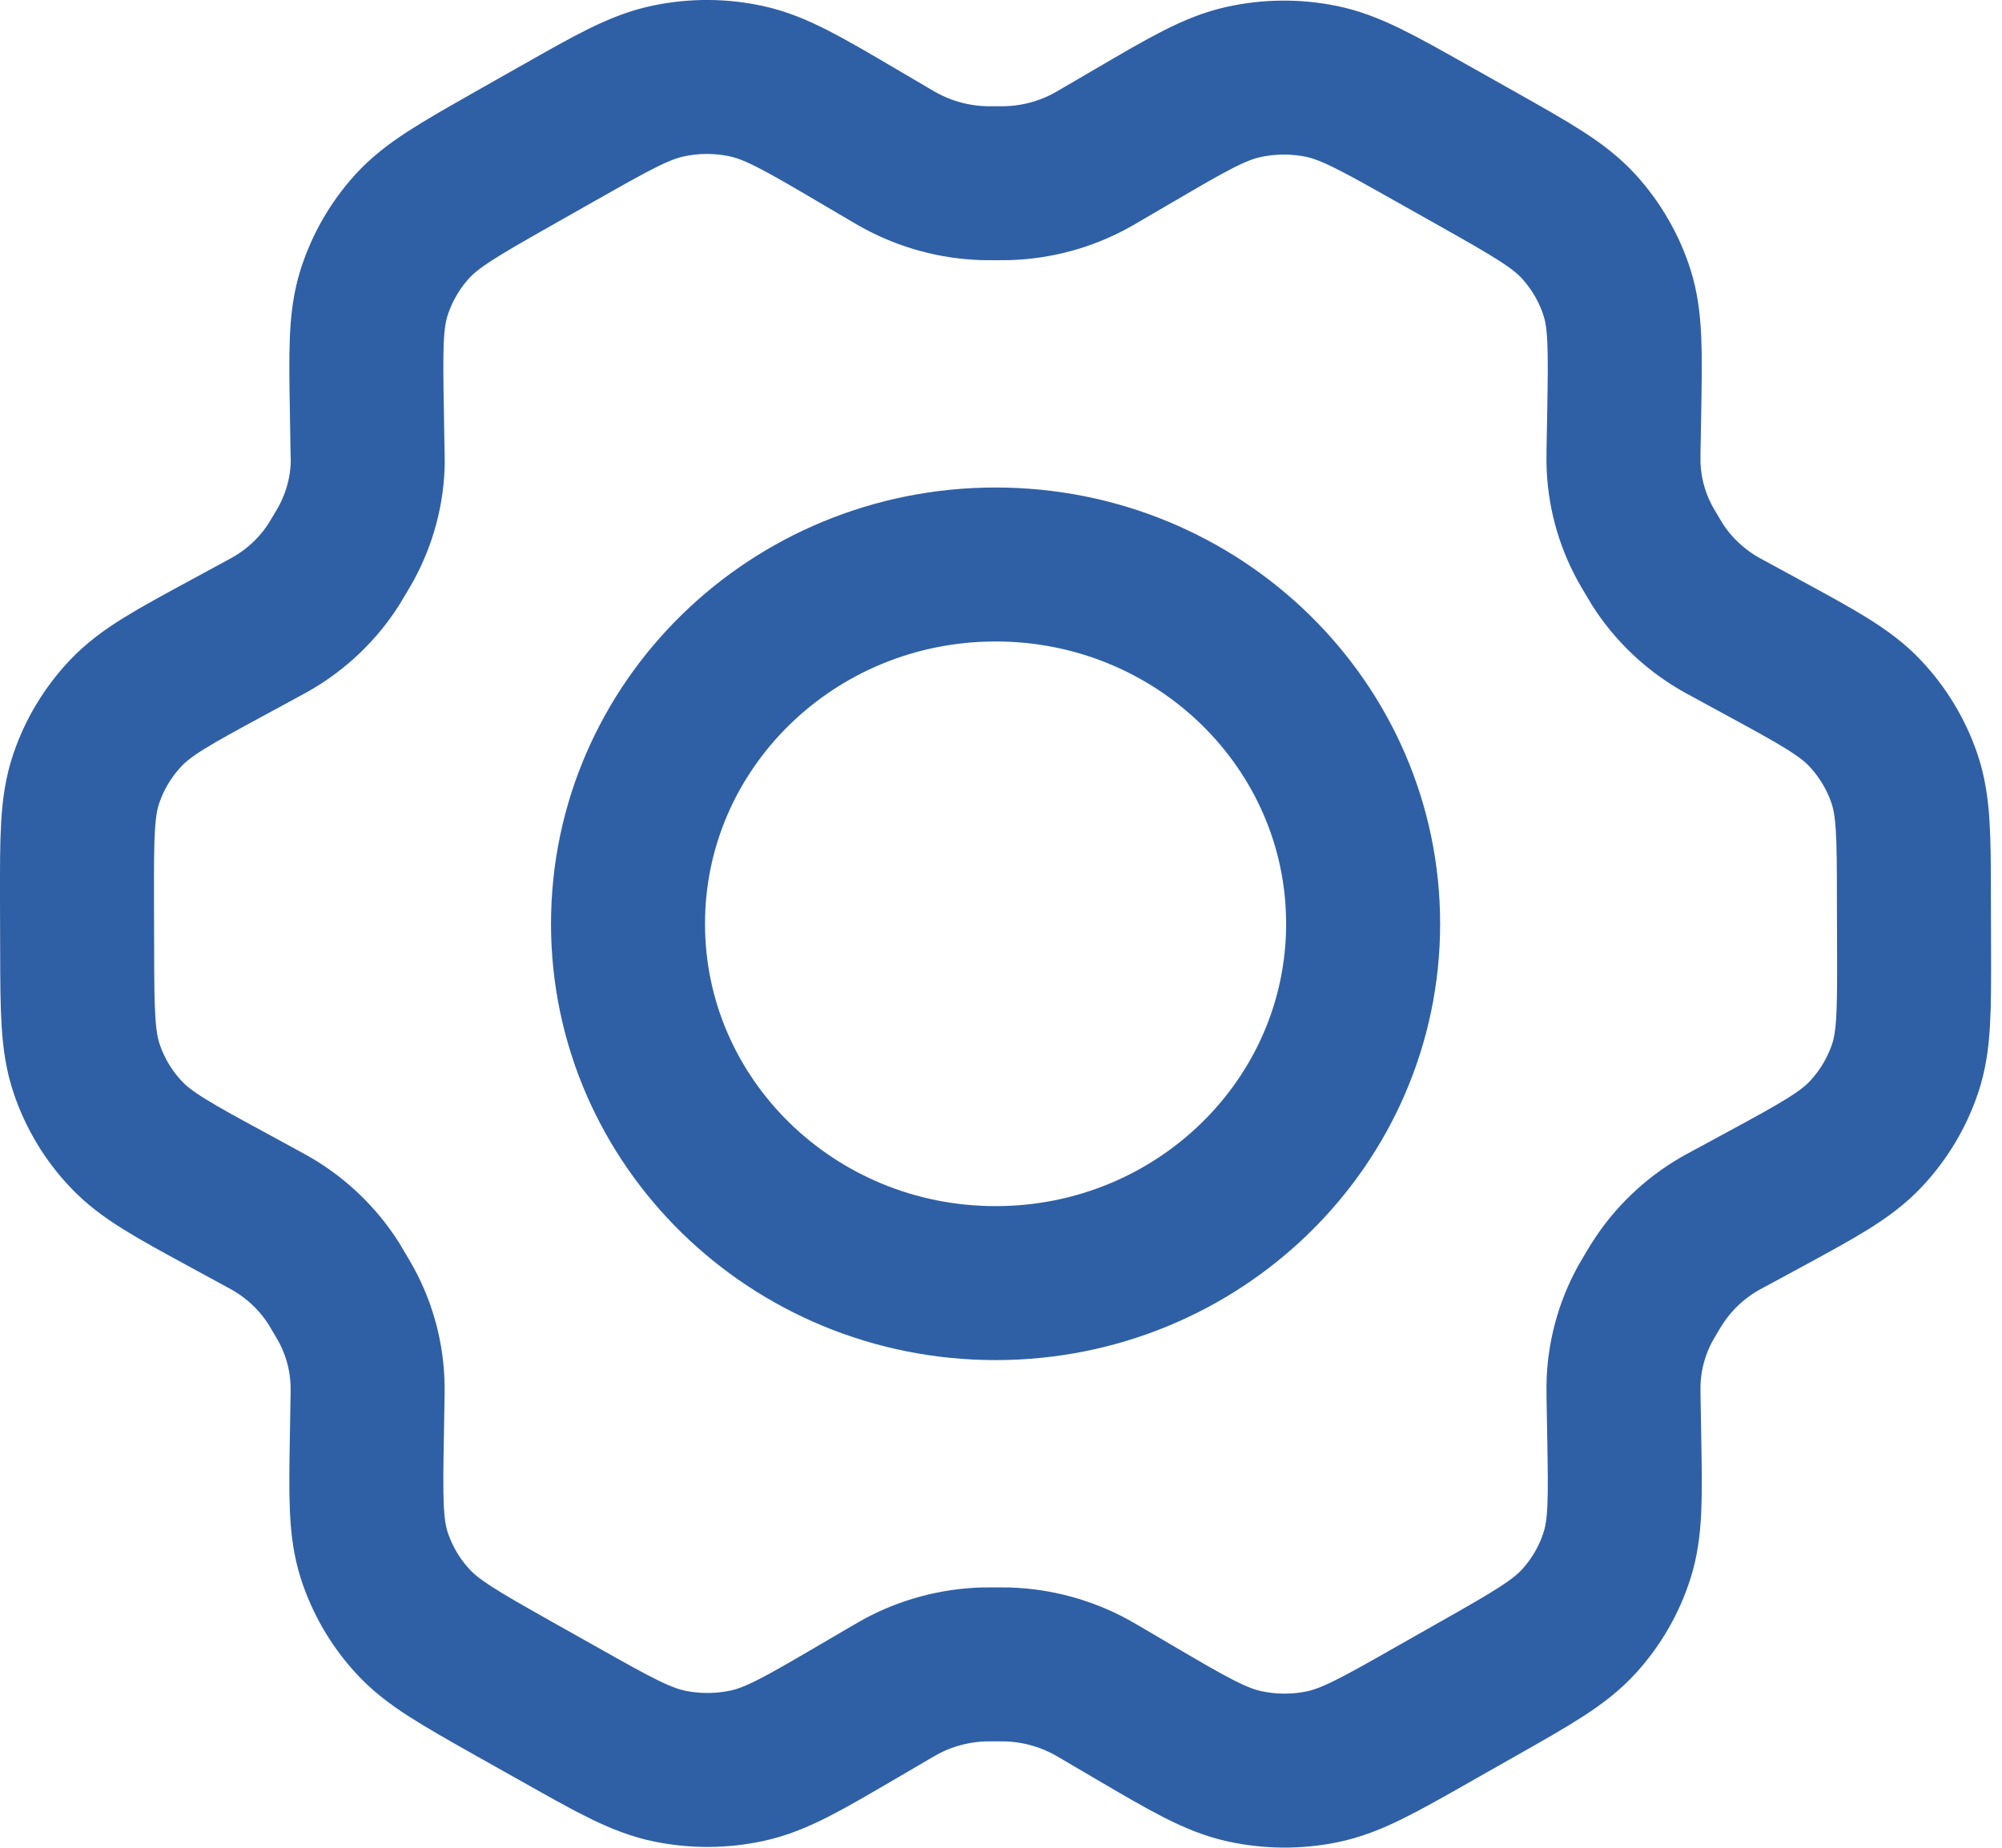<svg width="26" height="24" viewBox="0 0 26 24" fill="none" xmlns="http://www.w3.org/2000/svg">
<path d="M22.894 8.409L22.457 8.171C22.389 8.135 22.356 8.116 22.323 8.097C21.997 7.906 21.722 7.642 21.522 7.327C21.502 7.295 21.483 7.262 21.444 7.196C21.405 7.13 21.385 7.097 21.367 7.064C21.187 6.736 21.09 6.37 21.084 5.998C21.084 5.96 21.084 5.922 21.085 5.846L21.094 5.35C21.107 4.556 21.114 4.158 21 3.8C20.899 3.483 20.729 3.191 20.503 2.942C20.247 2.662 19.892 2.462 19.183 2.062L18.593 1.73C17.886 1.332 17.532 1.132 17.157 1.056C16.824 0.989 16.481 0.992 16.15 1.065C15.777 1.147 15.427 1.351 14.729 1.76L14.725 1.762L14.302 2.009C14.236 2.048 14.202 2.068 14.168 2.086C13.836 2.267 13.466 2.367 13.086 2.379C13.047 2.38 13.009 2.38 12.931 2.38C12.853 2.38 12.813 2.38 12.775 2.379C12.394 2.367 12.023 2.266 11.69 2.085C11.656 2.067 11.623 2.047 11.556 2.008L11.131 1.758C10.428 1.345 10.076 1.139 9.7 1.056C9.368 0.983 9.024 0.981 8.69 1.05C8.314 1.126 7.96 1.327 7.252 1.729L7.249 1.73L6.667 2.06L6.66 2.064C5.959 2.462 5.607 2.662 5.353 2.941C5.128 3.189 4.96 3.481 4.859 3.798C4.745 4.155 4.751 4.554 4.765 5.352L4.773 5.848C4.774 5.923 4.777 5.96 4.776 5.997C4.771 6.37 4.672 6.736 4.492 7.065C4.474 7.098 4.455 7.13 4.416 7.195C4.378 7.26 4.359 7.292 4.339 7.324C4.138 7.641 3.862 7.906 3.534 8.097C3.502 8.116 3.467 8.134 3.4 8.171L2.969 8.405C2.251 8.794 1.892 8.988 1.631 9.265C1.4 9.51 1.225 9.801 1.119 10.117C0.998 10.475 0.999 10.876 1 11.679L1.002 12.335C1.004 13.132 1.006 13.53 1.127 13.885C1.234 14.2 1.407 14.489 1.637 14.732C1.896 15.008 2.252 15.201 2.964 15.588L3.392 15.821C3.465 15.861 3.501 15.88 3.536 15.901C3.861 16.092 4.135 16.357 4.335 16.672C4.356 16.706 4.377 16.741 4.418 16.812C4.459 16.882 4.48 16.917 4.499 16.952C4.674 17.276 4.768 17.636 4.774 18.002C4.775 18.042 4.774 18.082 4.773 18.162L4.765 18.638C4.751 19.438 4.745 19.839 4.859 20.198C4.961 20.515 5.13 20.807 5.357 21.055C5.613 21.336 5.968 21.536 6.677 21.936L7.266 22.267C7.974 22.666 8.327 22.865 8.703 22.941C9.035 23.008 9.378 23.006 9.71 22.933C10.084 22.851 10.434 22.646 11.135 22.236L11.557 21.989C11.624 21.95 11.658 21.93 11.691 21.912C12.023 21.731 12.394 21.631 12.773 21.619C12.812 21.618 12.851 21.618 12.928 21.618C13.007 21.618 13.045 21.618 13.084 21.619C13.464 21.631 13.837 21.732 14.17 21.913C14.199 21.929 14.228 21.946 14.28 21.976L14.729 22.24C15.432 22.652 15.783 22.858 16.159 22.941C16.491 23.014 16.836 23.017 17.169 22.949C17.546 22.872 17.901 22.671 18.608 22.269L19.199 21.934C19.901 21.536 20.253 21.336 20.507 21.057C20.732 20.809 20.901 20.517 21.001 20.2C21.114 19.845 21.108 19.449 21.094 18.663L21.085 18.15C21.084 18.075 21.084 18.038 21.084 18.001C21.09 17.628 21.187 17.261 21.367 16.932C21.385 16.9 21.404 16.867 21.443 16.802C21.481 16.737 21.501 16.705 21.521 16.674C21.722 16.357 21.998 16.091 22.326 15.9C22.358 15.881 22.391 15.863 22.457 15.828L22.459 15.827L22.891 15.593C23.608 15.204 23.968 15.009 24.229 14.732C24.46 14.487 24.634 14.197 24.741 13.88C24.861 13.525 24.86 13.126 24.858 12.333L24.856 11.663C24.855 10.866 24.854 10.468 24.733 10.112C24.626 9.798 24.452 9.509 24.222 9.265C23.963 8.99 23.607 8.797 22.896 8.41L22.894 8.409Z" stroke="#2F60A5" stroke-width="2" stroke-linecap="round" stroke-linejoin="round"/>
<path d="M8.156 11.999C8.156 14.576 10.293 16.666 12.93 16.666C15.566 16.666 17.703 14.576 17.703 11.999C17.703 9.422 15.566 7.332 12.93 7.332C10.293 7.332 8.156 9.422 8.156 11.999Z" stroke="#2F60A5" stroke-width="2" stroke-linecap="round" stroke-linejoin="round"/>
</svg>
